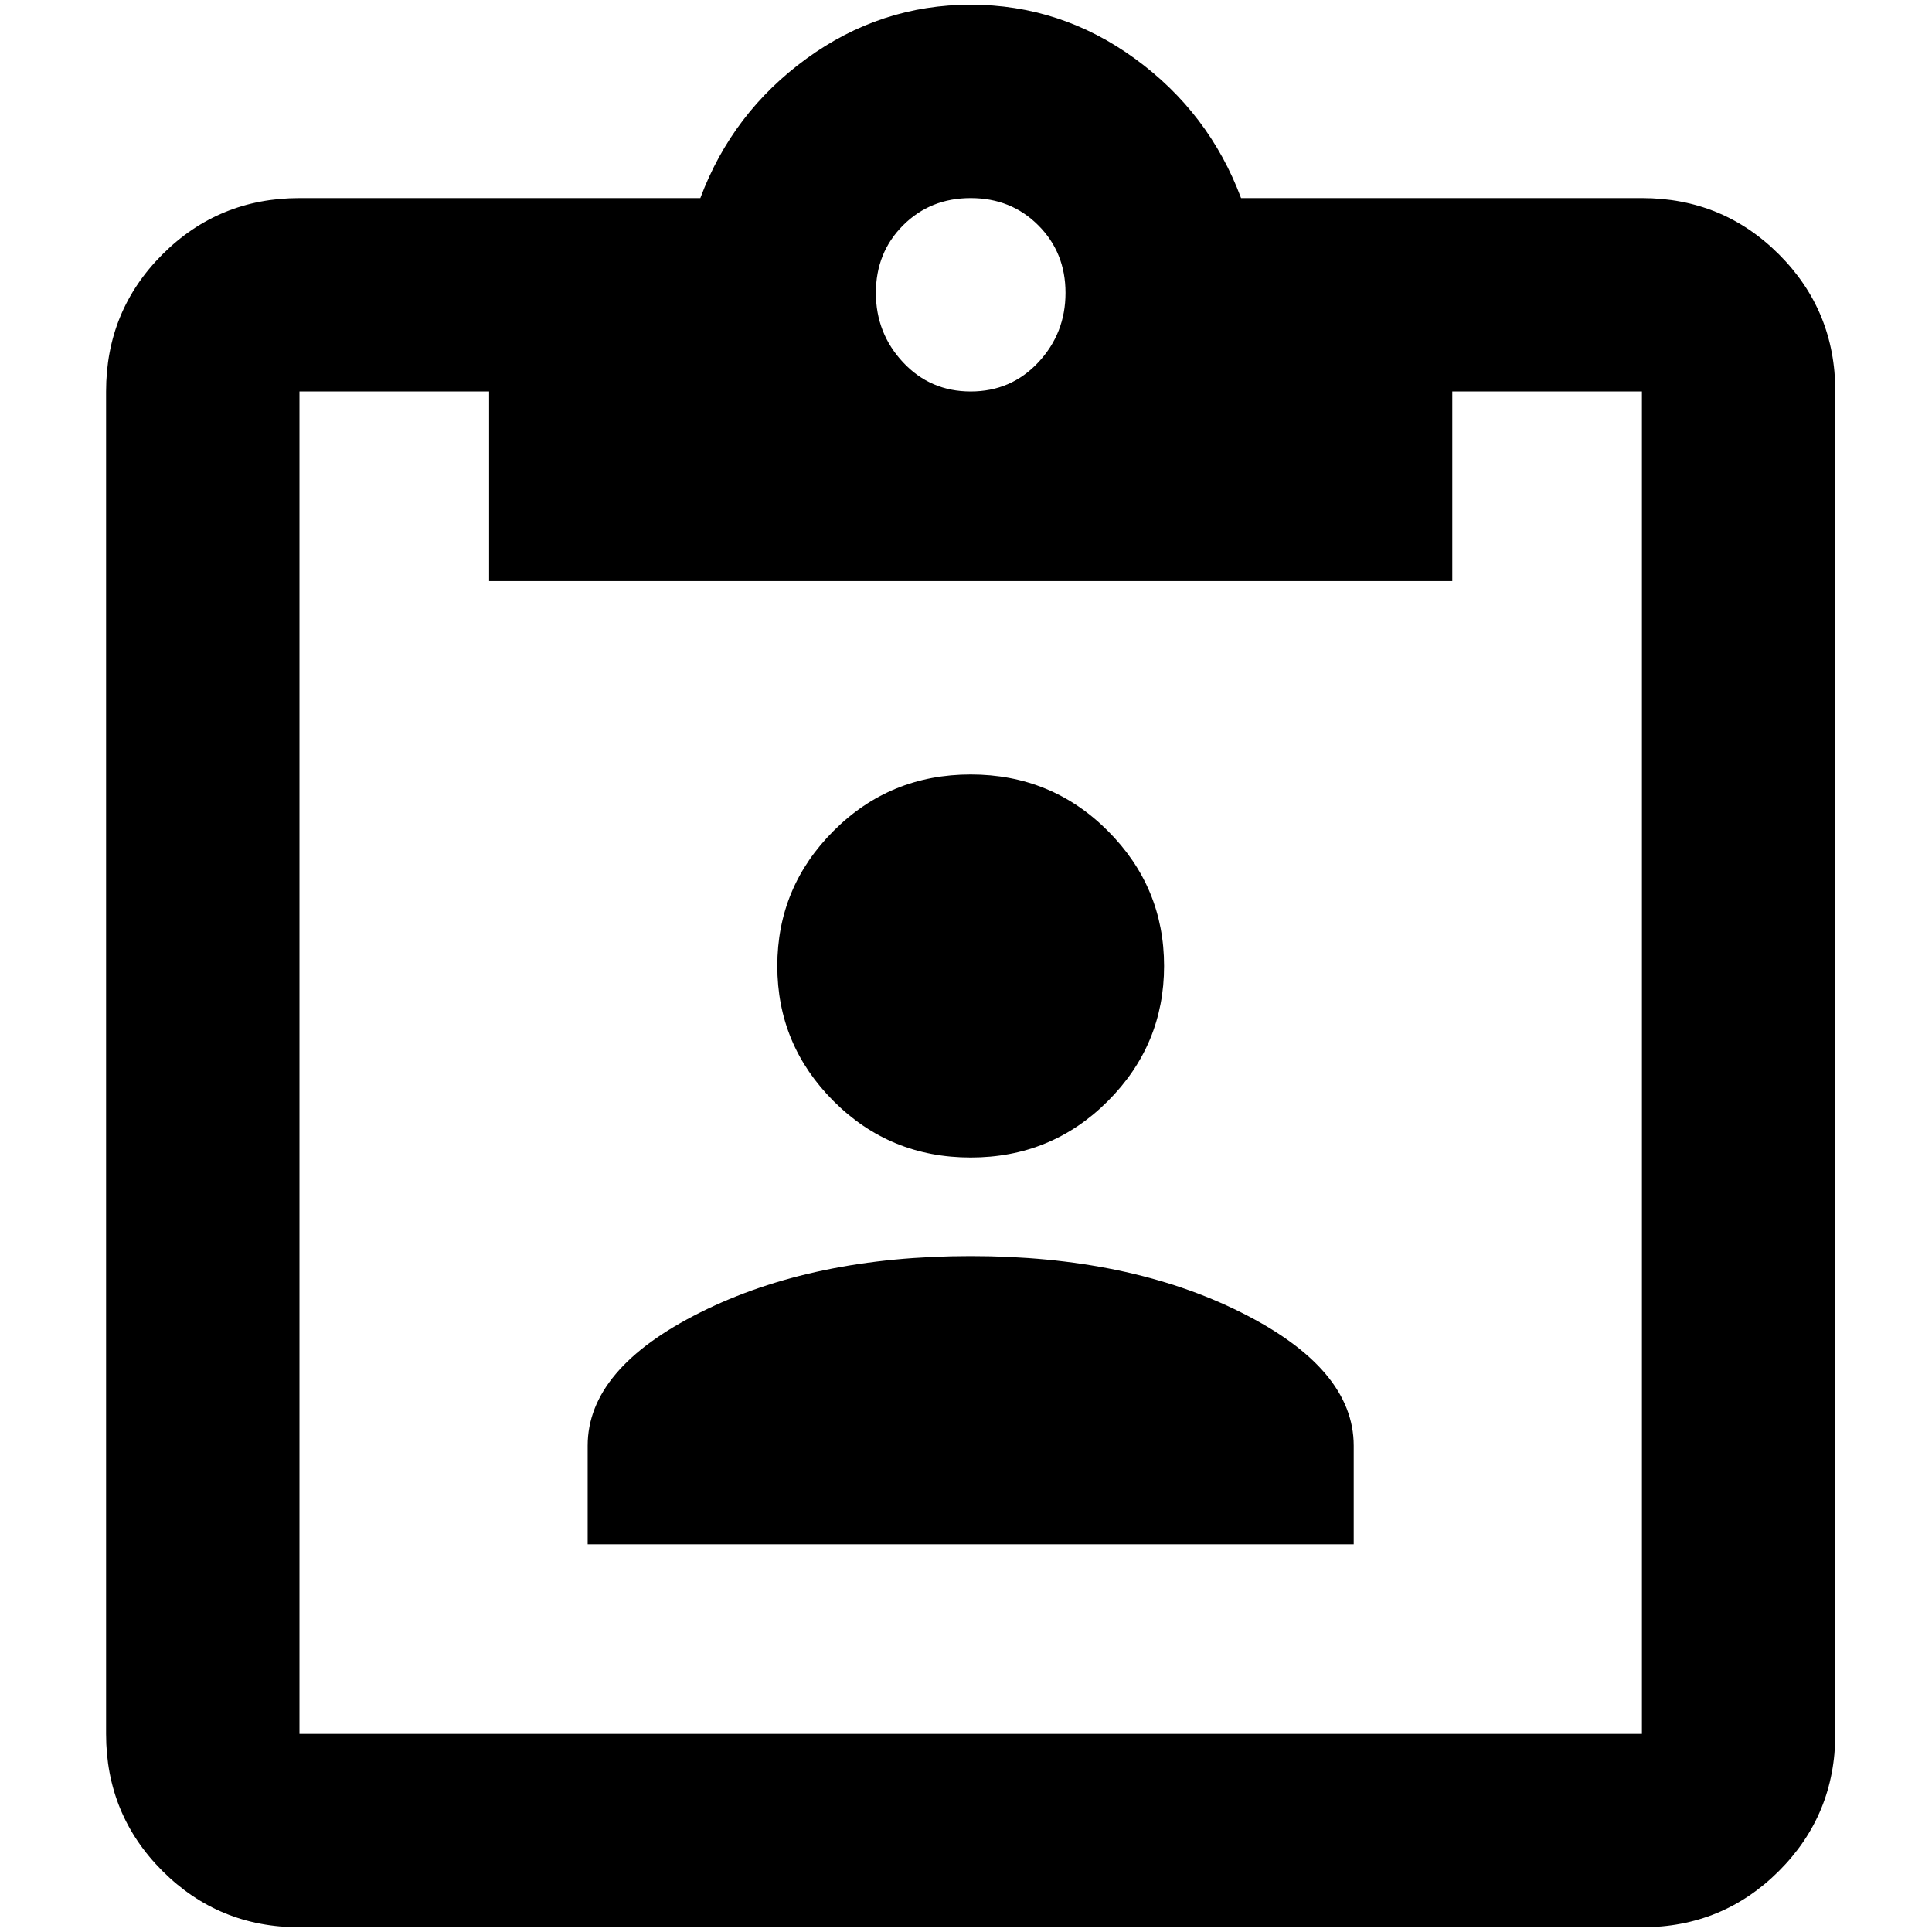 <?xml version="1.0" standalone="no"?>
<!DOCTYPE svg PUBLIC "-//W3C//DTD SVG 1.1//EN" "http://www.w3.org/Graphics/SVG/1.1/DTD/svg11.dtd" >
<svg xmlns="http://www.w3.org/2000/svg" xmlns:xlink="http://www.w3.org/1999/xlink" version="1.1" width="2048" height="2048" viewBox="-10 0 2058 2048">
   <path fill="currentColor"
d="M1739 206q86 0 146 60t60 146v1430q0 86 -60 146t-146 60h-1430q-86 0 -146 -60t-60 -146v-1430q0 -86 60 -146t146 -60h427q34 -91 113 -148.5t175 -57.5t175 57.5t113 148.5h427zM1024 206q-43 0 -72 29t-29 72t29 74t72 31t72 -31t29 -74t-29 -72t-72 -29zM511 614
v-202h-202v1430h1430v-1430h-202v202h-1026zM1024 820q86 0 146 60t60 144t-60 144t-146 60t-146 -60t-60 -144t60 -144t146 -60zM616 1640v-105q0 -82 120 -142t288 -60t288 60t120 142v105h-816z" />
</svg>
